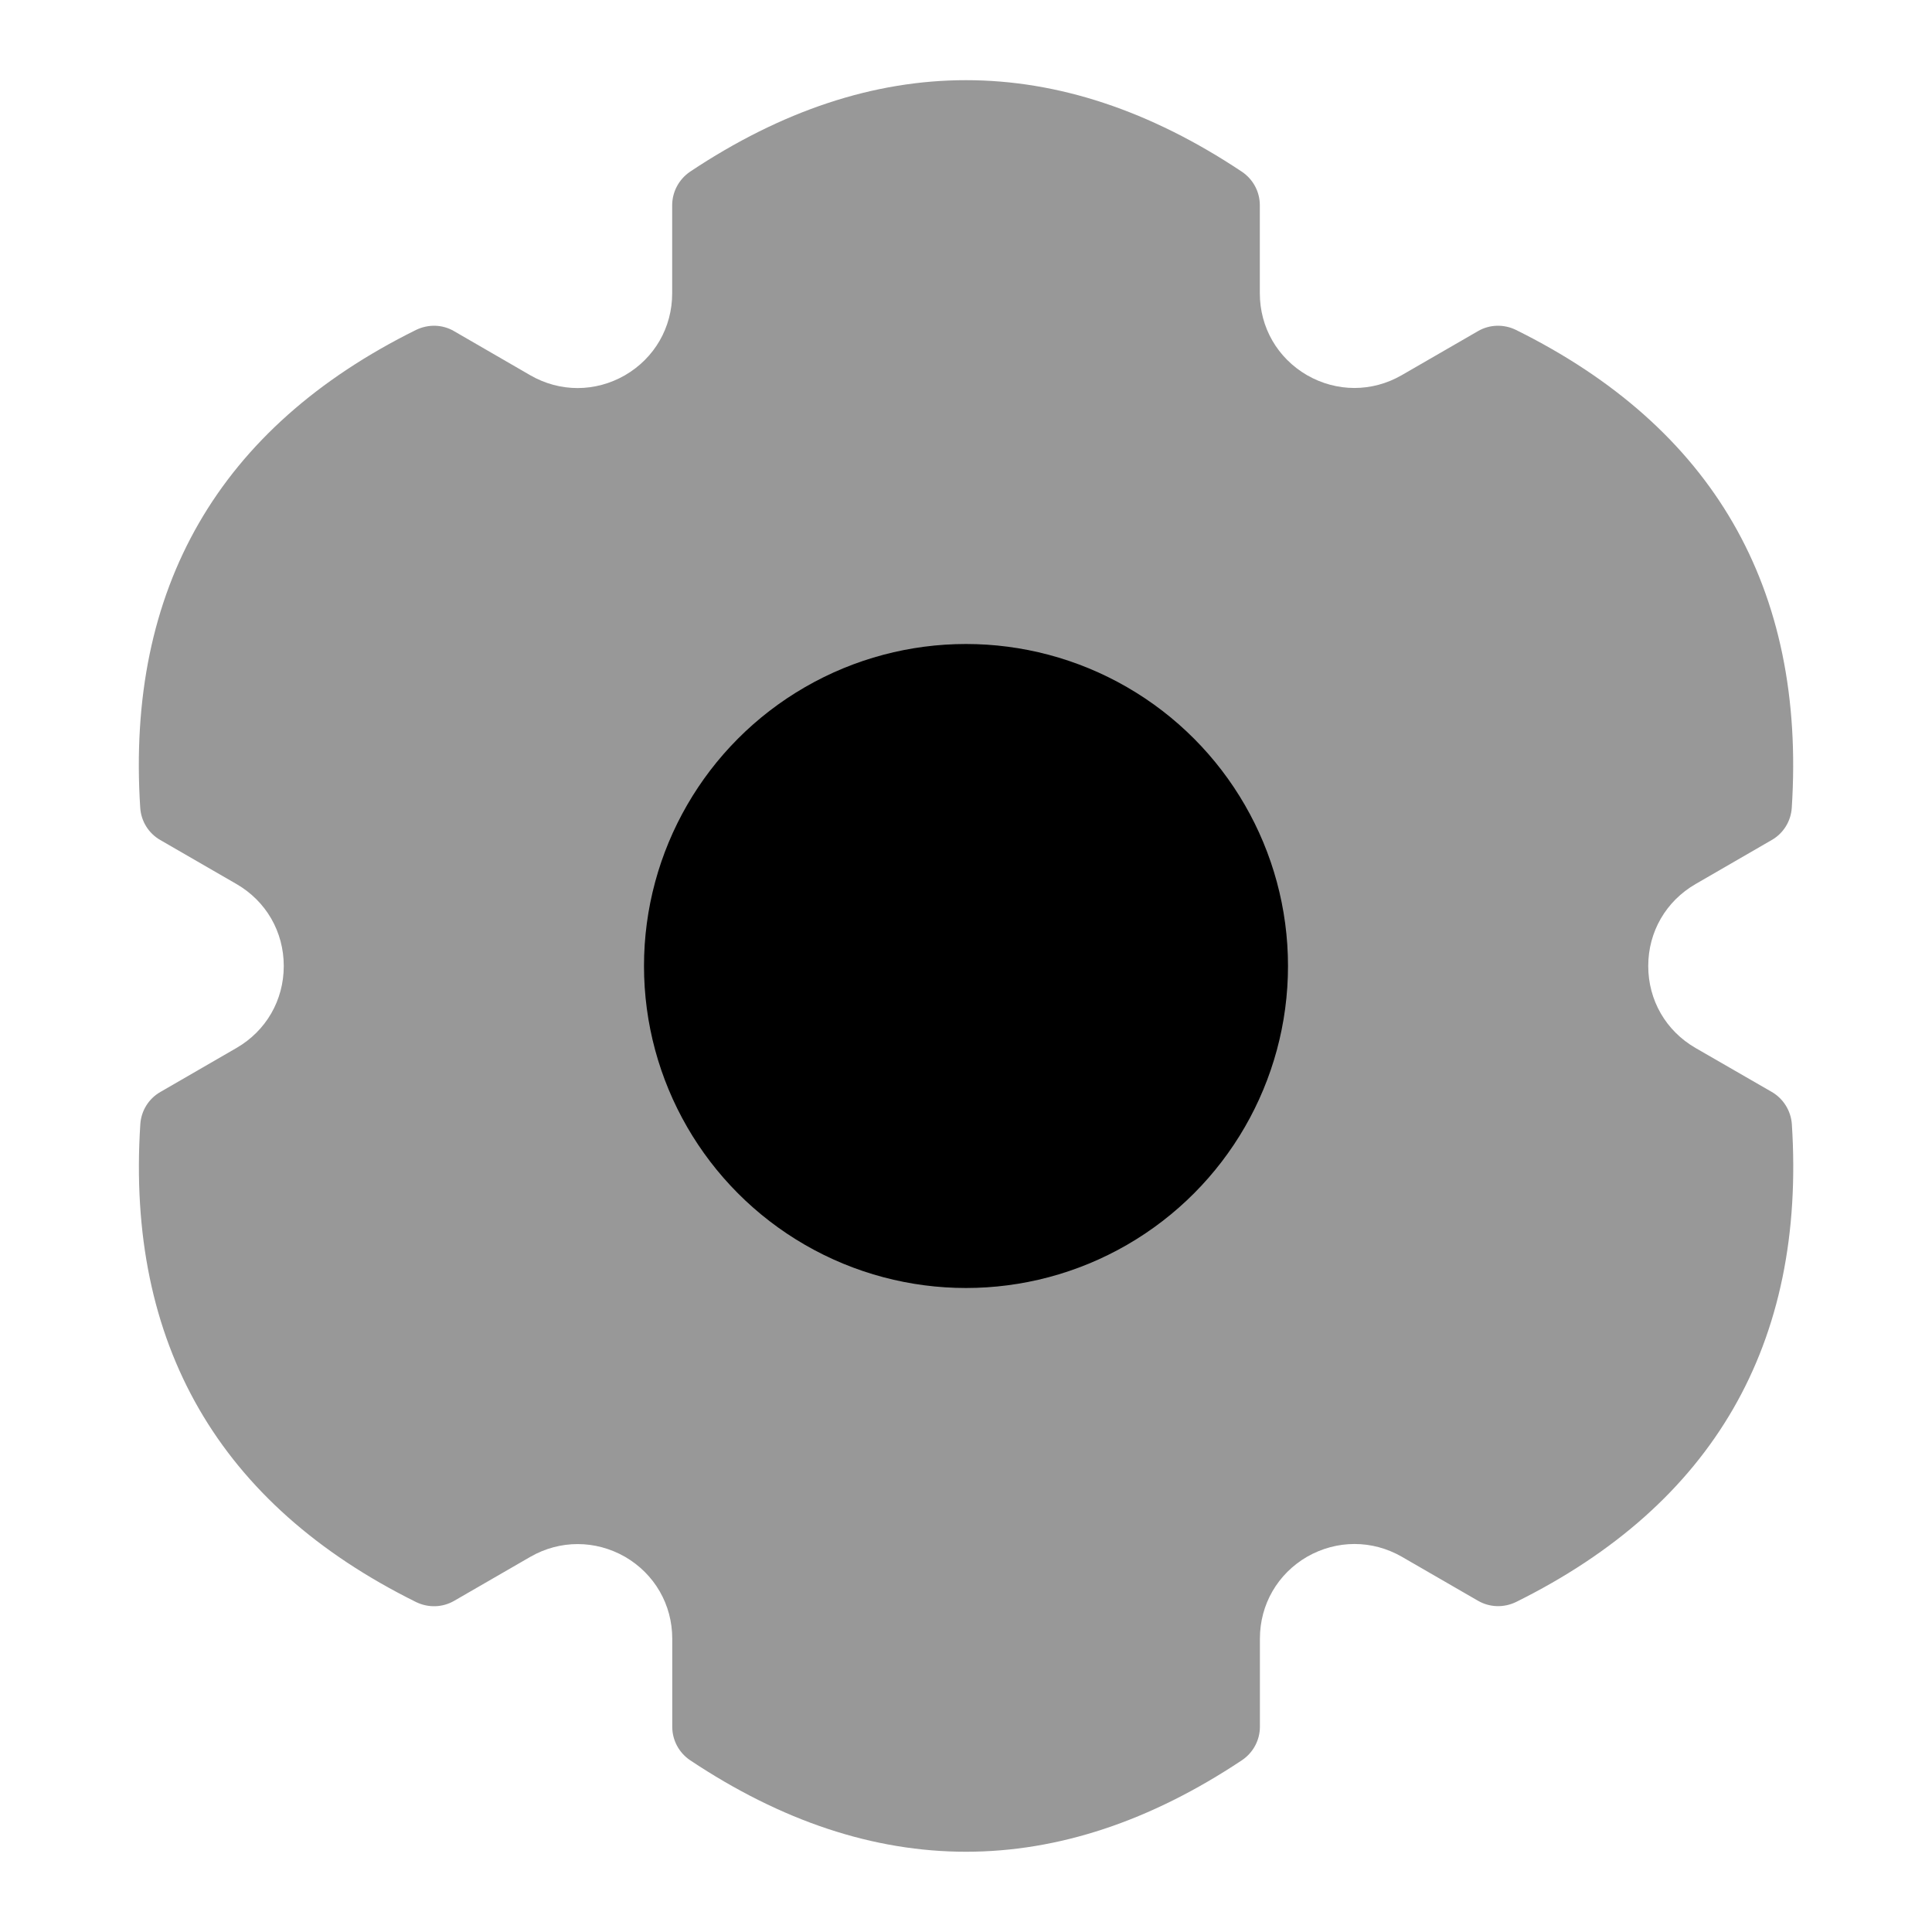<?xml version="1.0" encoding="utf-8"?>
<!-- Generator: Adobe Illustrator 25.0.1, SVG Export Plug-In . SVG Version: 6.00 Build 0)  -->
<svg version="1.1" id="Layer_1" xmlns="http://www.w3.org/2000/svg" xmlns:xlink="http://www.w3.org/1999/xlink" x="0px" y="0px"
	 viewBox="0 0 24 24" enable-background="new 0 0 24 24" xml:space="preserve">
<g>
</g>
<path fill="#989898" d="M22.009,13.564L21.062,13.018C20.694,12.805,20.475,12.425,20.475,12
	s0.22-0.805,0.588-1.018l0.946-0.547c0.145-0.083,0.238-0.233,0.249-0.4
	c0.176-2.728-0.978-4.725-3.427-5.937c-0.15-0.073-0.327-0.069-0.472,0.016
	l-0.947,0.547c-0.368,0.212-0.807,0.211-1.175,0
	c-0.367-0.213-0.587-0.593-0.587-1.018v-1.094c0-0.167-0.084-0.323-0.223-0.416
	c-2.275-1.516-4.58-1.516-6.855,0C8.434,2.227,8.35,2.383,8.35,2.55v1.094
	c0,0.425-0.22,0.805-0.587,1.018c-0.368,0.211-0.807,0.212-1.175,0L5.641,4.114
	c-0.145-0.085-0.32-0.089-0.472-0.016c-2.449,1.212-3.603,3.209-3.427,5.937
	c0.011,0.167,0.104,0.317,0.249,0.4L2.938,10.982
	C3.306,11.195,3.525,11.575,3.525,12S3.306,12.805,2.938,13.018l-0.946,0.547
	c-0.145,0.083-0.238,0.233-0.249,0.4c-0.176,2.728,0.978,4.725,3.427,5.937
	c0.151,0.073,0.327,0.068,0.472-0.016l0.947-0.547
	c0.368-0.211,0.807-0.21,1.175,0c0.367,0.213,0.587,0.593,0.587,1.018v1.094
	c0,0.167,0.084,0.323,0.223,0.416C9.71,22.624,10.854,23.003,12,23.003
	s2.29-0.379,3.428-1.137c0.139-0.093,0.223-0.249,0.223-0.416v-1.094
	c0-0.425,0.22-0.805,0.587-1.018c0.368-0.21,0.807-0.211,1.175,0l0.947,0.547
	c0.145,0.084,0.321,0.089,0.472,0.016c2.449-1.212,3.603-3.209,3.427-5.937
	C22.247,13.798,22.153,13.647,22.009,13.564z"/>
<circle cx="12" cy="12" r="4"/>
</svg>

